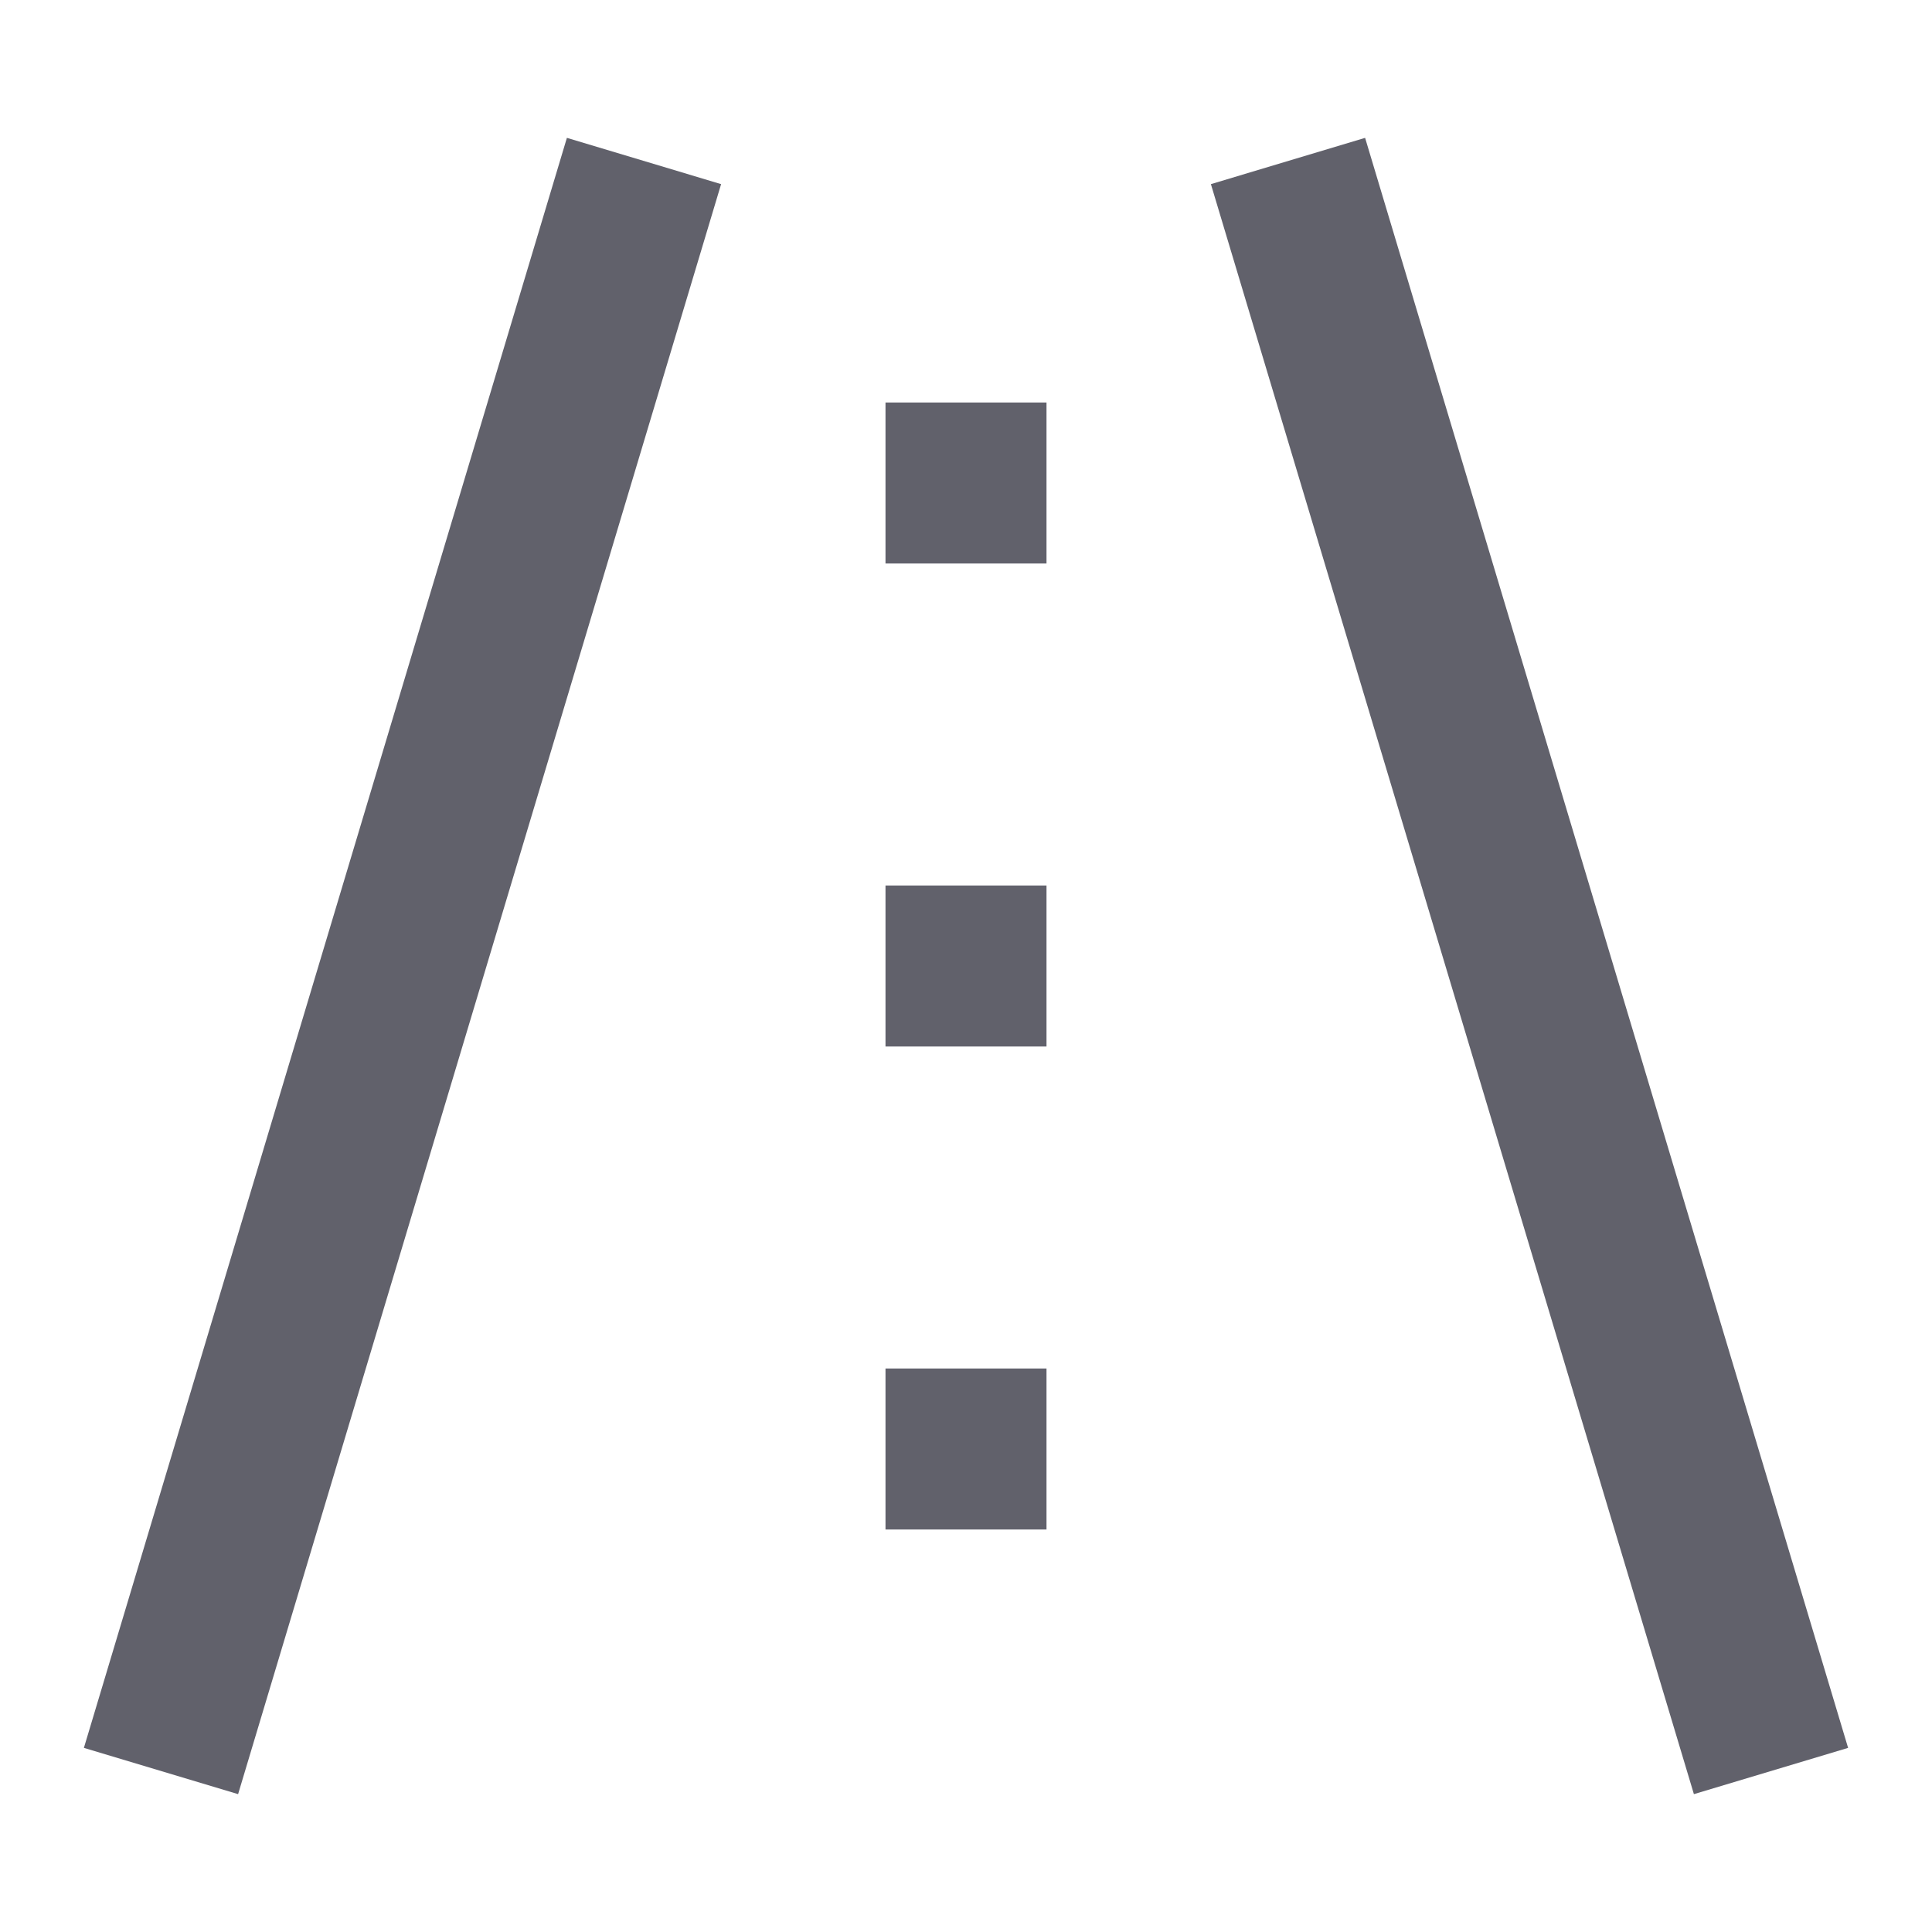 <svg xmlns="http://www.w3.org/2000/svg" height="24" width="24" viewBox="0 0 24 24"><line fill="none" stroke="#61616b" stroke-width="2" x1="2" y1="22" x2="8" y2="2"></line> <line fill="none" stroke="#61616b" stroke-width="2" x1="16" y1="2" x2="22" y2="22"></line> <line data-color="color-2" fill="none" stroke="#61616b" stroke-width="2" x1="12" y1="5" x2="12" y2="7"></line> <line data-color="color-2" fill="none" stroke="#61616b" stroke-width="2" x1="12" y1="11" x2="12" y2="13"></line> <line data-color="color-2" fill="none" stroke="#61616b" stroke-width="2" x1="12" y1="17" x2="12" y2="19"></line></svg>